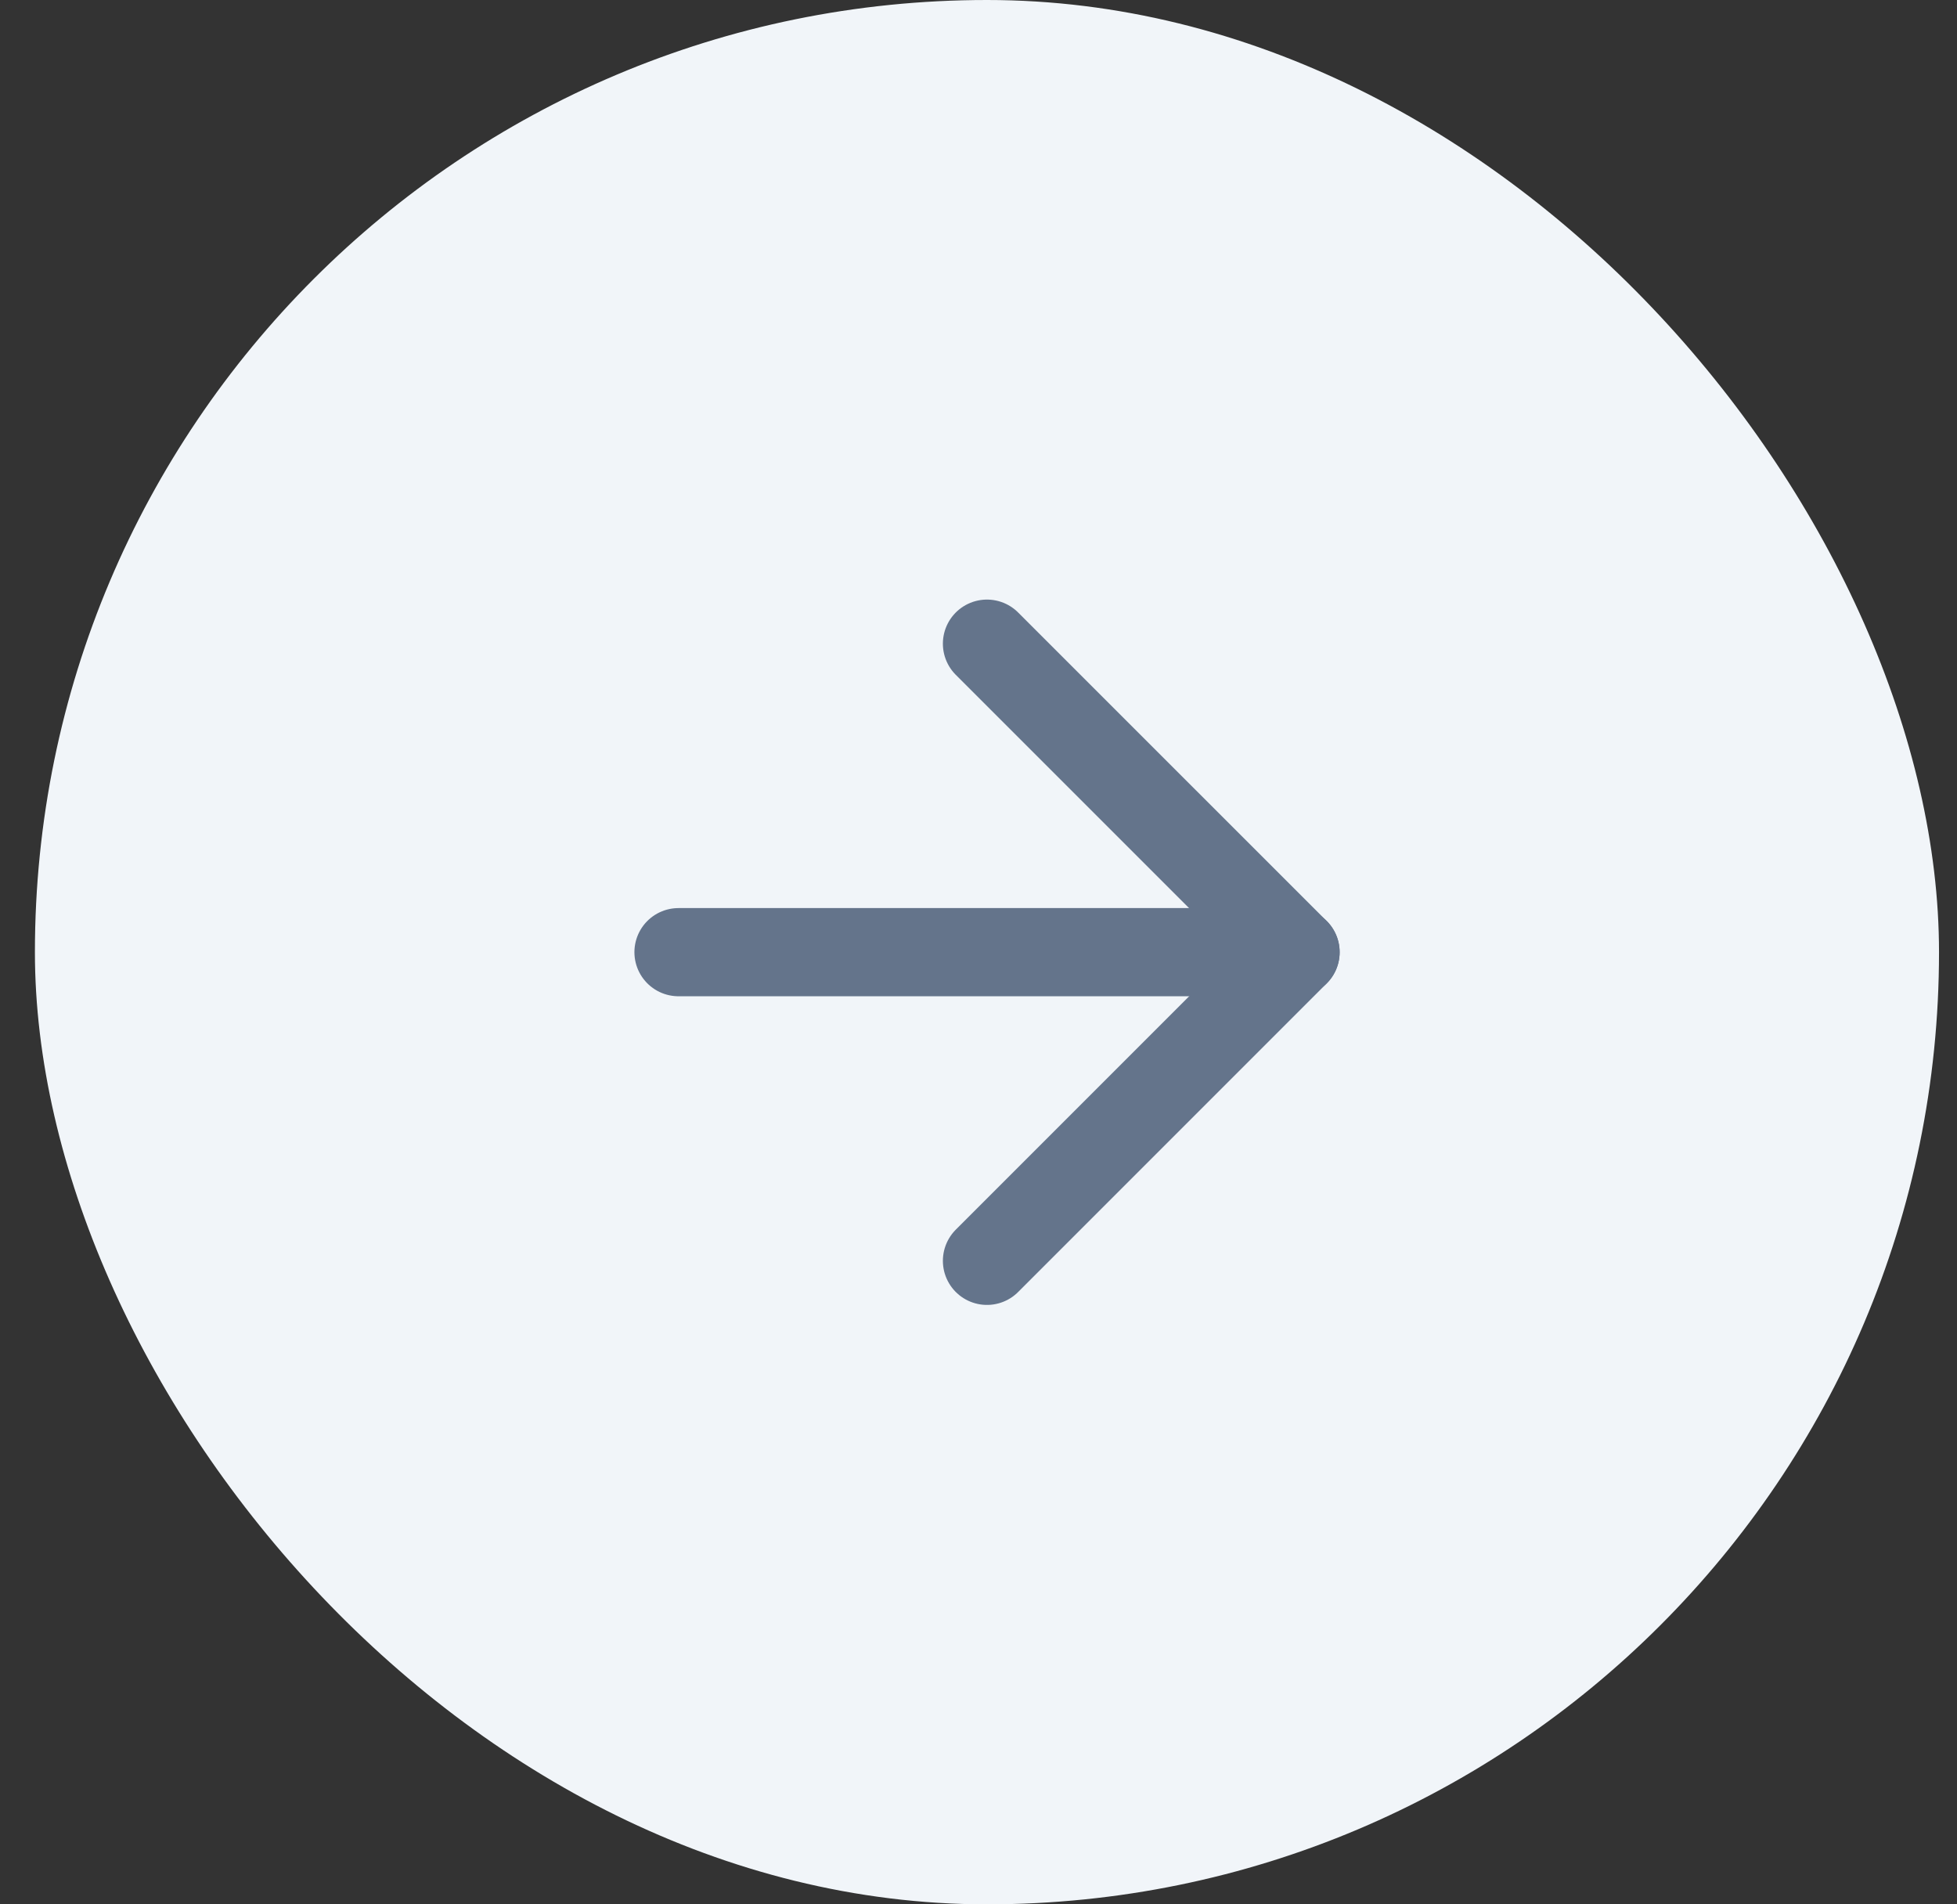 <svg width="37" height="36" viewBox="0 0 37 36" fill="none" xmlns="http://www.w3.org/2000/svg">
<rect x="0" y="0" width="37" height="36" fill="#333333" stroke="none"/>
<rect x="0.66" width="36" height="36" rx="18" fill="#F1F5F9"/>
<path d="M12.828 18H24.495" stroke="#64748B" stroke-width="1.667" stroke-linecap="round" stroke-linejoin="round"/>
<path d="M18.66 12.168L24.494 18.001L18.66 23.835" stroke="#64748B" stroke-width="1.667" stroke-linecap="round" stroke-linejoin="round"/>
</svg>
